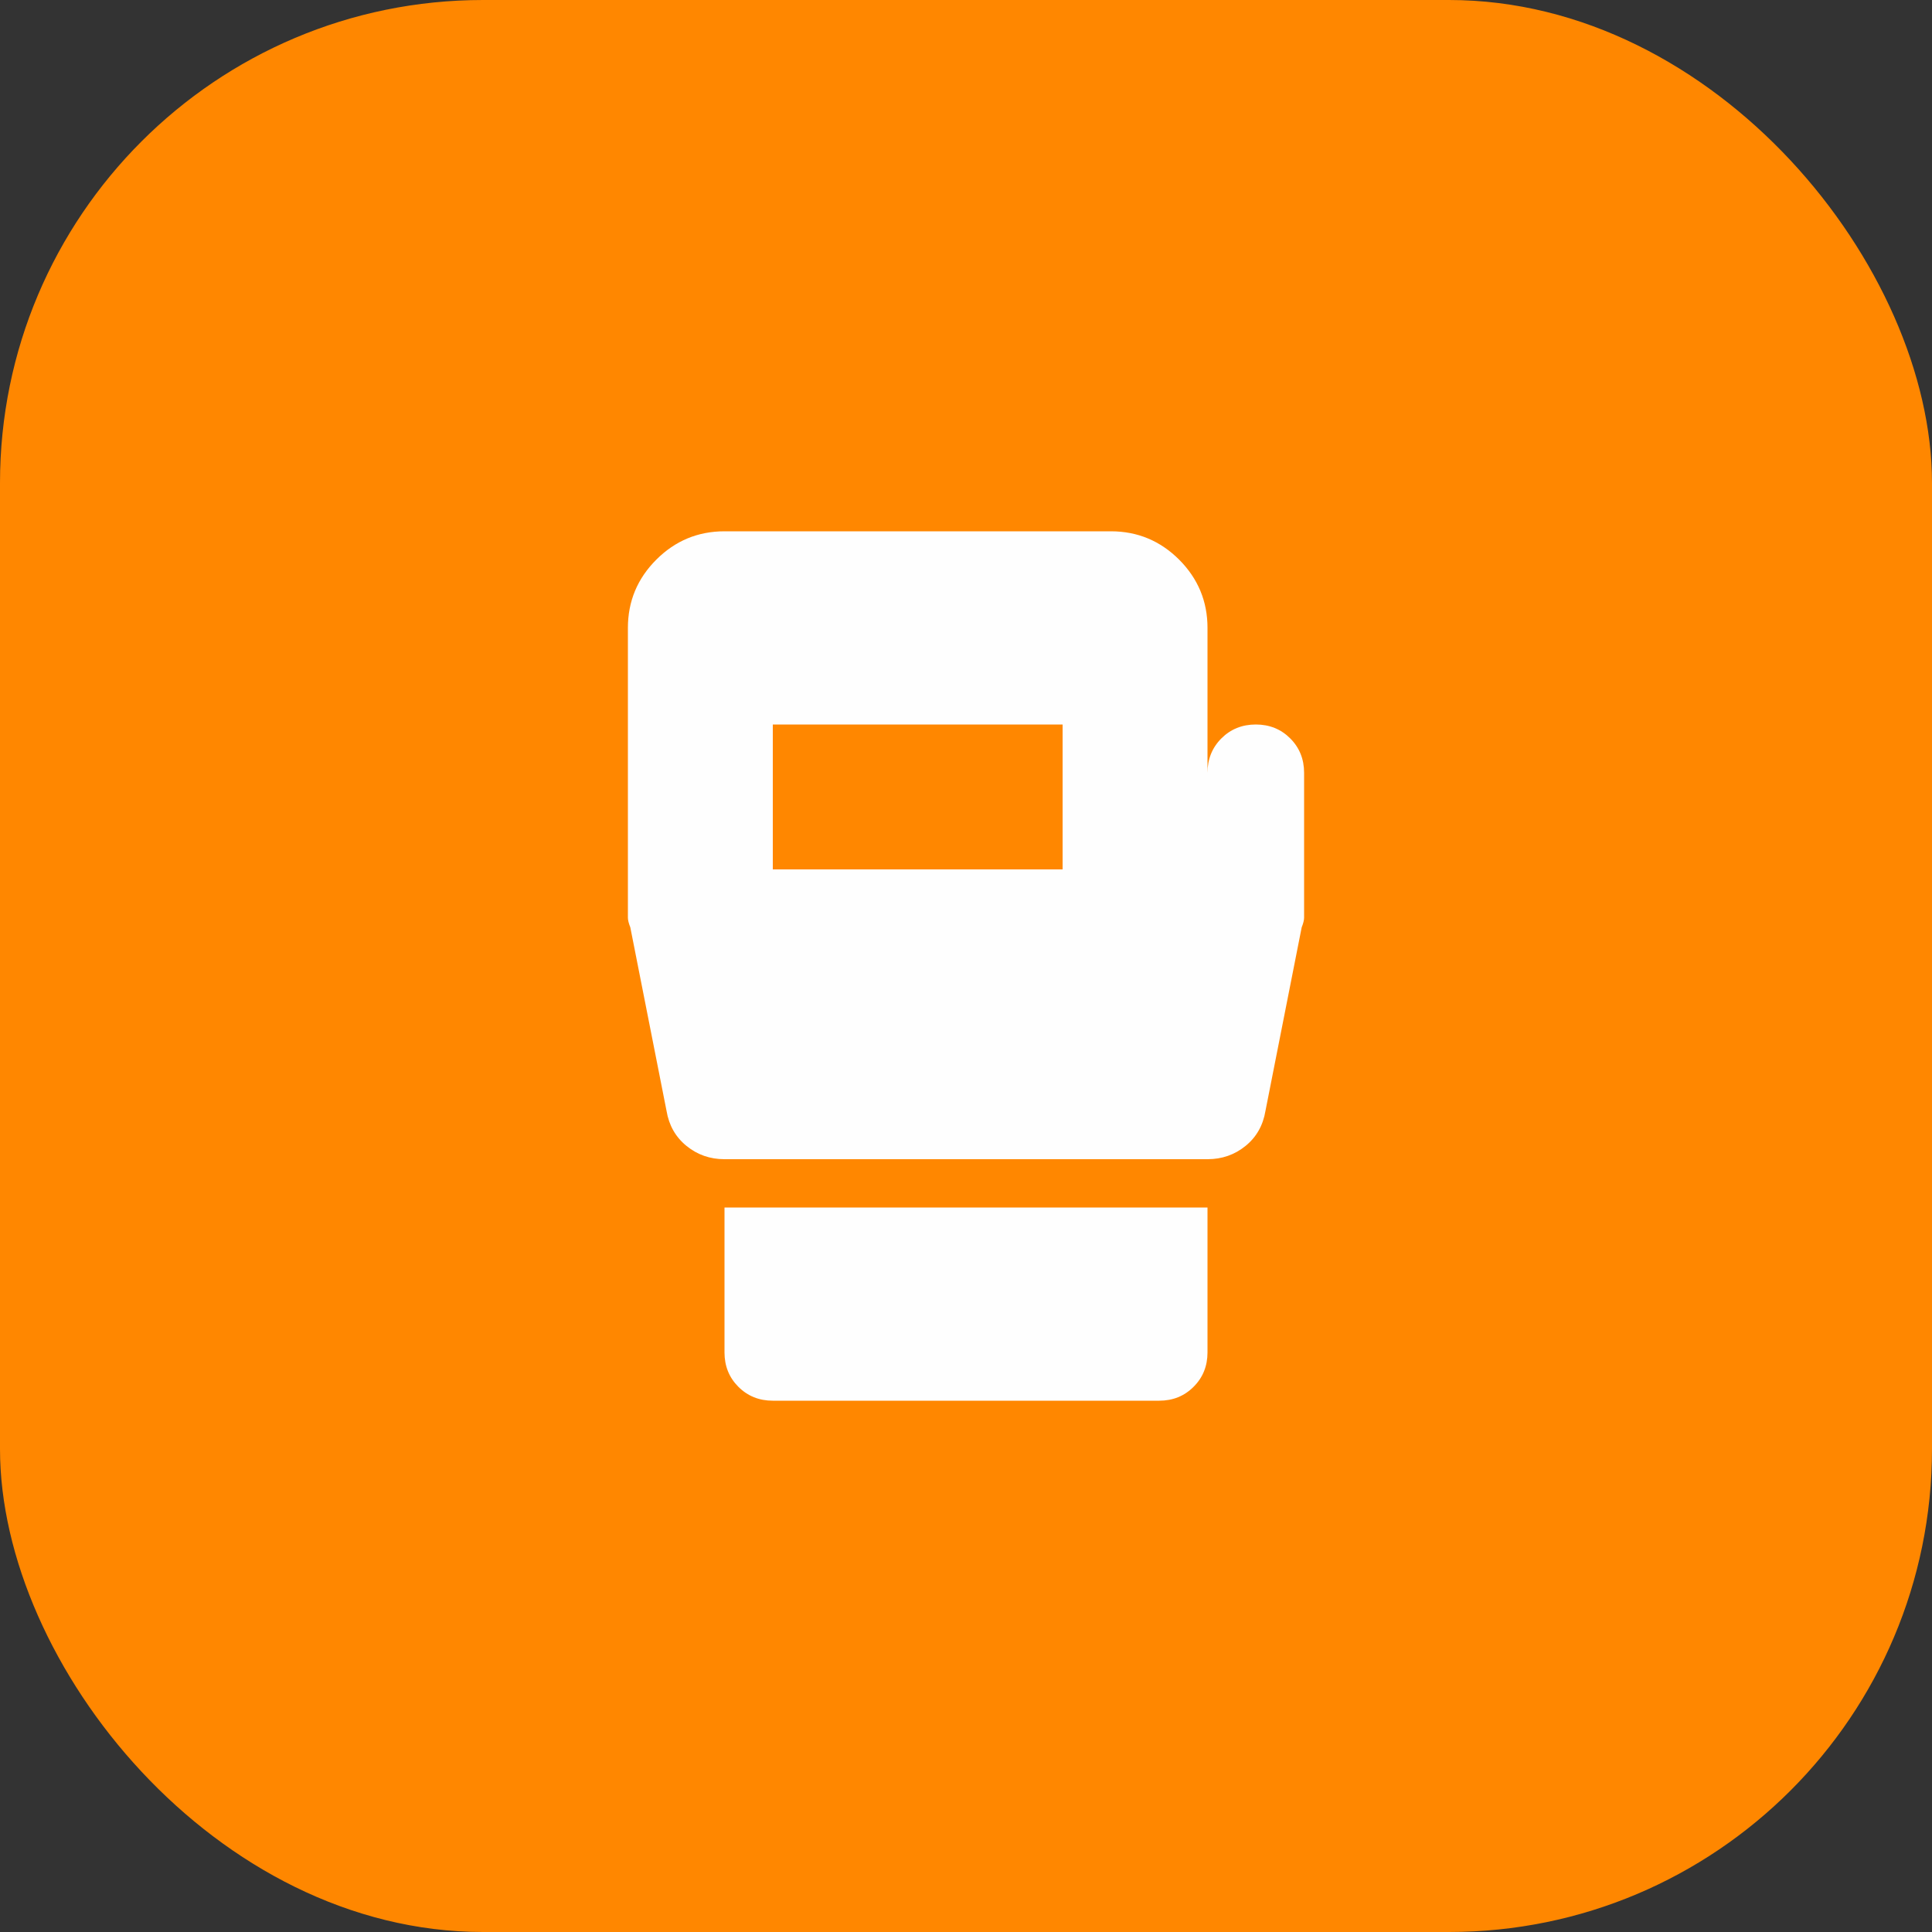 <svg width="40" height="40" viewBox="0 0 40 40" fill="none" xmlns="http://www.w3.org/2000/svg">
    <rect x="0" y="0" width="40" height="40" fill="#333333" stroke="none"/>
    <rect width="40" height="40" rx="10" fill="#FF8700"/>
    <path d="M16 29C15.717 29 15.479 28.904 15.287 28.712C15.096 28.521 15 28.283 15 28V25H25V28C25 28.283 24.904 28.521 24.712 28.712C24.521 28.904 24.283 29 24 29H16ZM27 16V19C27 19.05 26.983 19.117 26.95 19.2L26.2 23C26.15 23.3 26.013 23.542 25.788 23.725C25.563 23.908 25.3 24 25 24H15C14.7 24 14.438 23.908 14.213 23.725C13.988 23.542 13.85 23.3 13.8 23L13.05 19.2C13.017 19.117 13 19.05 13 19V13C13 12.45 13.196 11.979 13.588 11.587C13.979 11.196 14.45 11 15 11H23C23.55 11 24.021 11.196 24.413 11.587C24.804 11.979 25 12.45 25 13V16C25 15.717 25.096 15.479 25.288 15.287C25.479 15.096 25.717 15 26 15C26.283 15 26.521 15.096 26.712 15.287C26.904 15.479 27 15.717 27 16ZM16 18H22V15H16V18Z" fill="#FEFEFE"/>
    </svg>
    